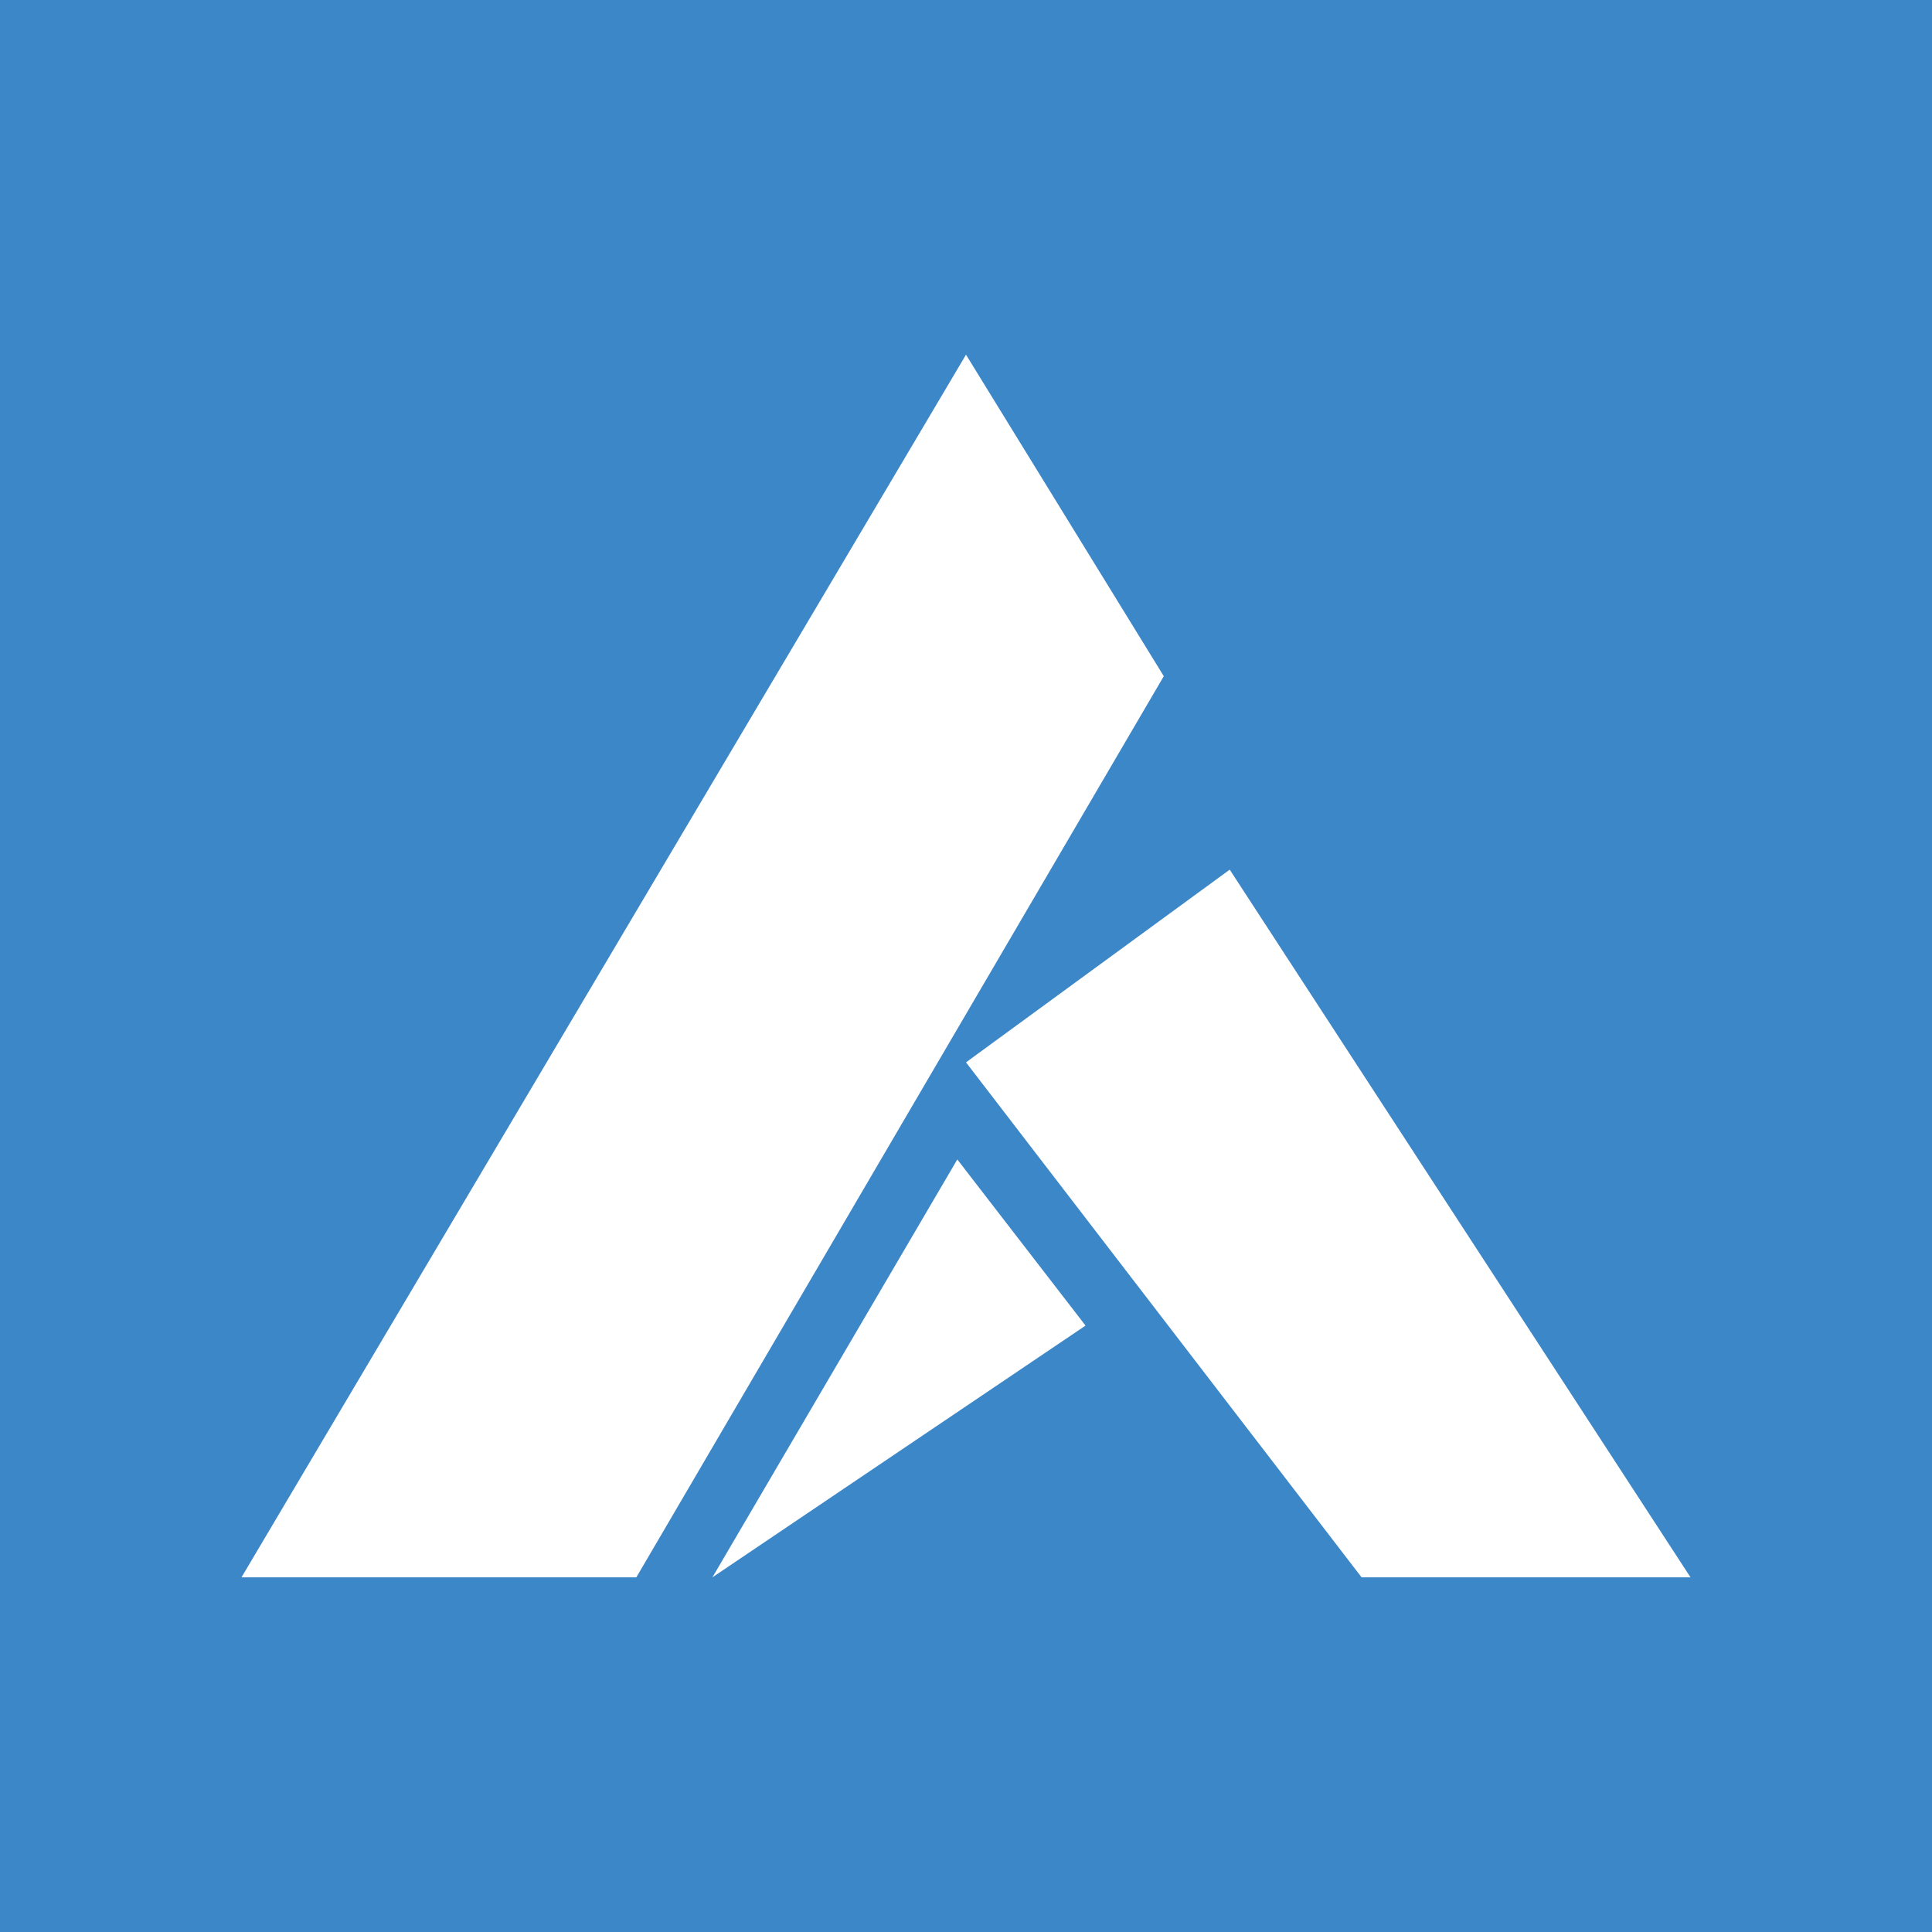 <svg width="24" height="24" viewBox="0 0 24 24" fill="none" xmlns="http://www.w3.org/2000/svg">
<rect x="0" y="0" width="24" height="24" fill="#333333" stroke="none"/>
<g clip-path="url(#clip0_328_24244)">
<path d="M24 0H0V24H24V0Z" fill="#3C87C7"/>
<path d="M11.892 14.403L13.485 16.467L8.85 19.594L11.892 14.403ZM12 4.406L14.457 8.4L7.905 19.594H3L12 4.406ZM12 13.197L15.276 10.803L21 19.594H16.914L12 13.197Z" fill="white"/>
</g>
<defs>
<clipPath id="clip0_328_24244">
<rect width="24" height="24" fill="white"/>
</clipPath>
</defs>
</svg>
